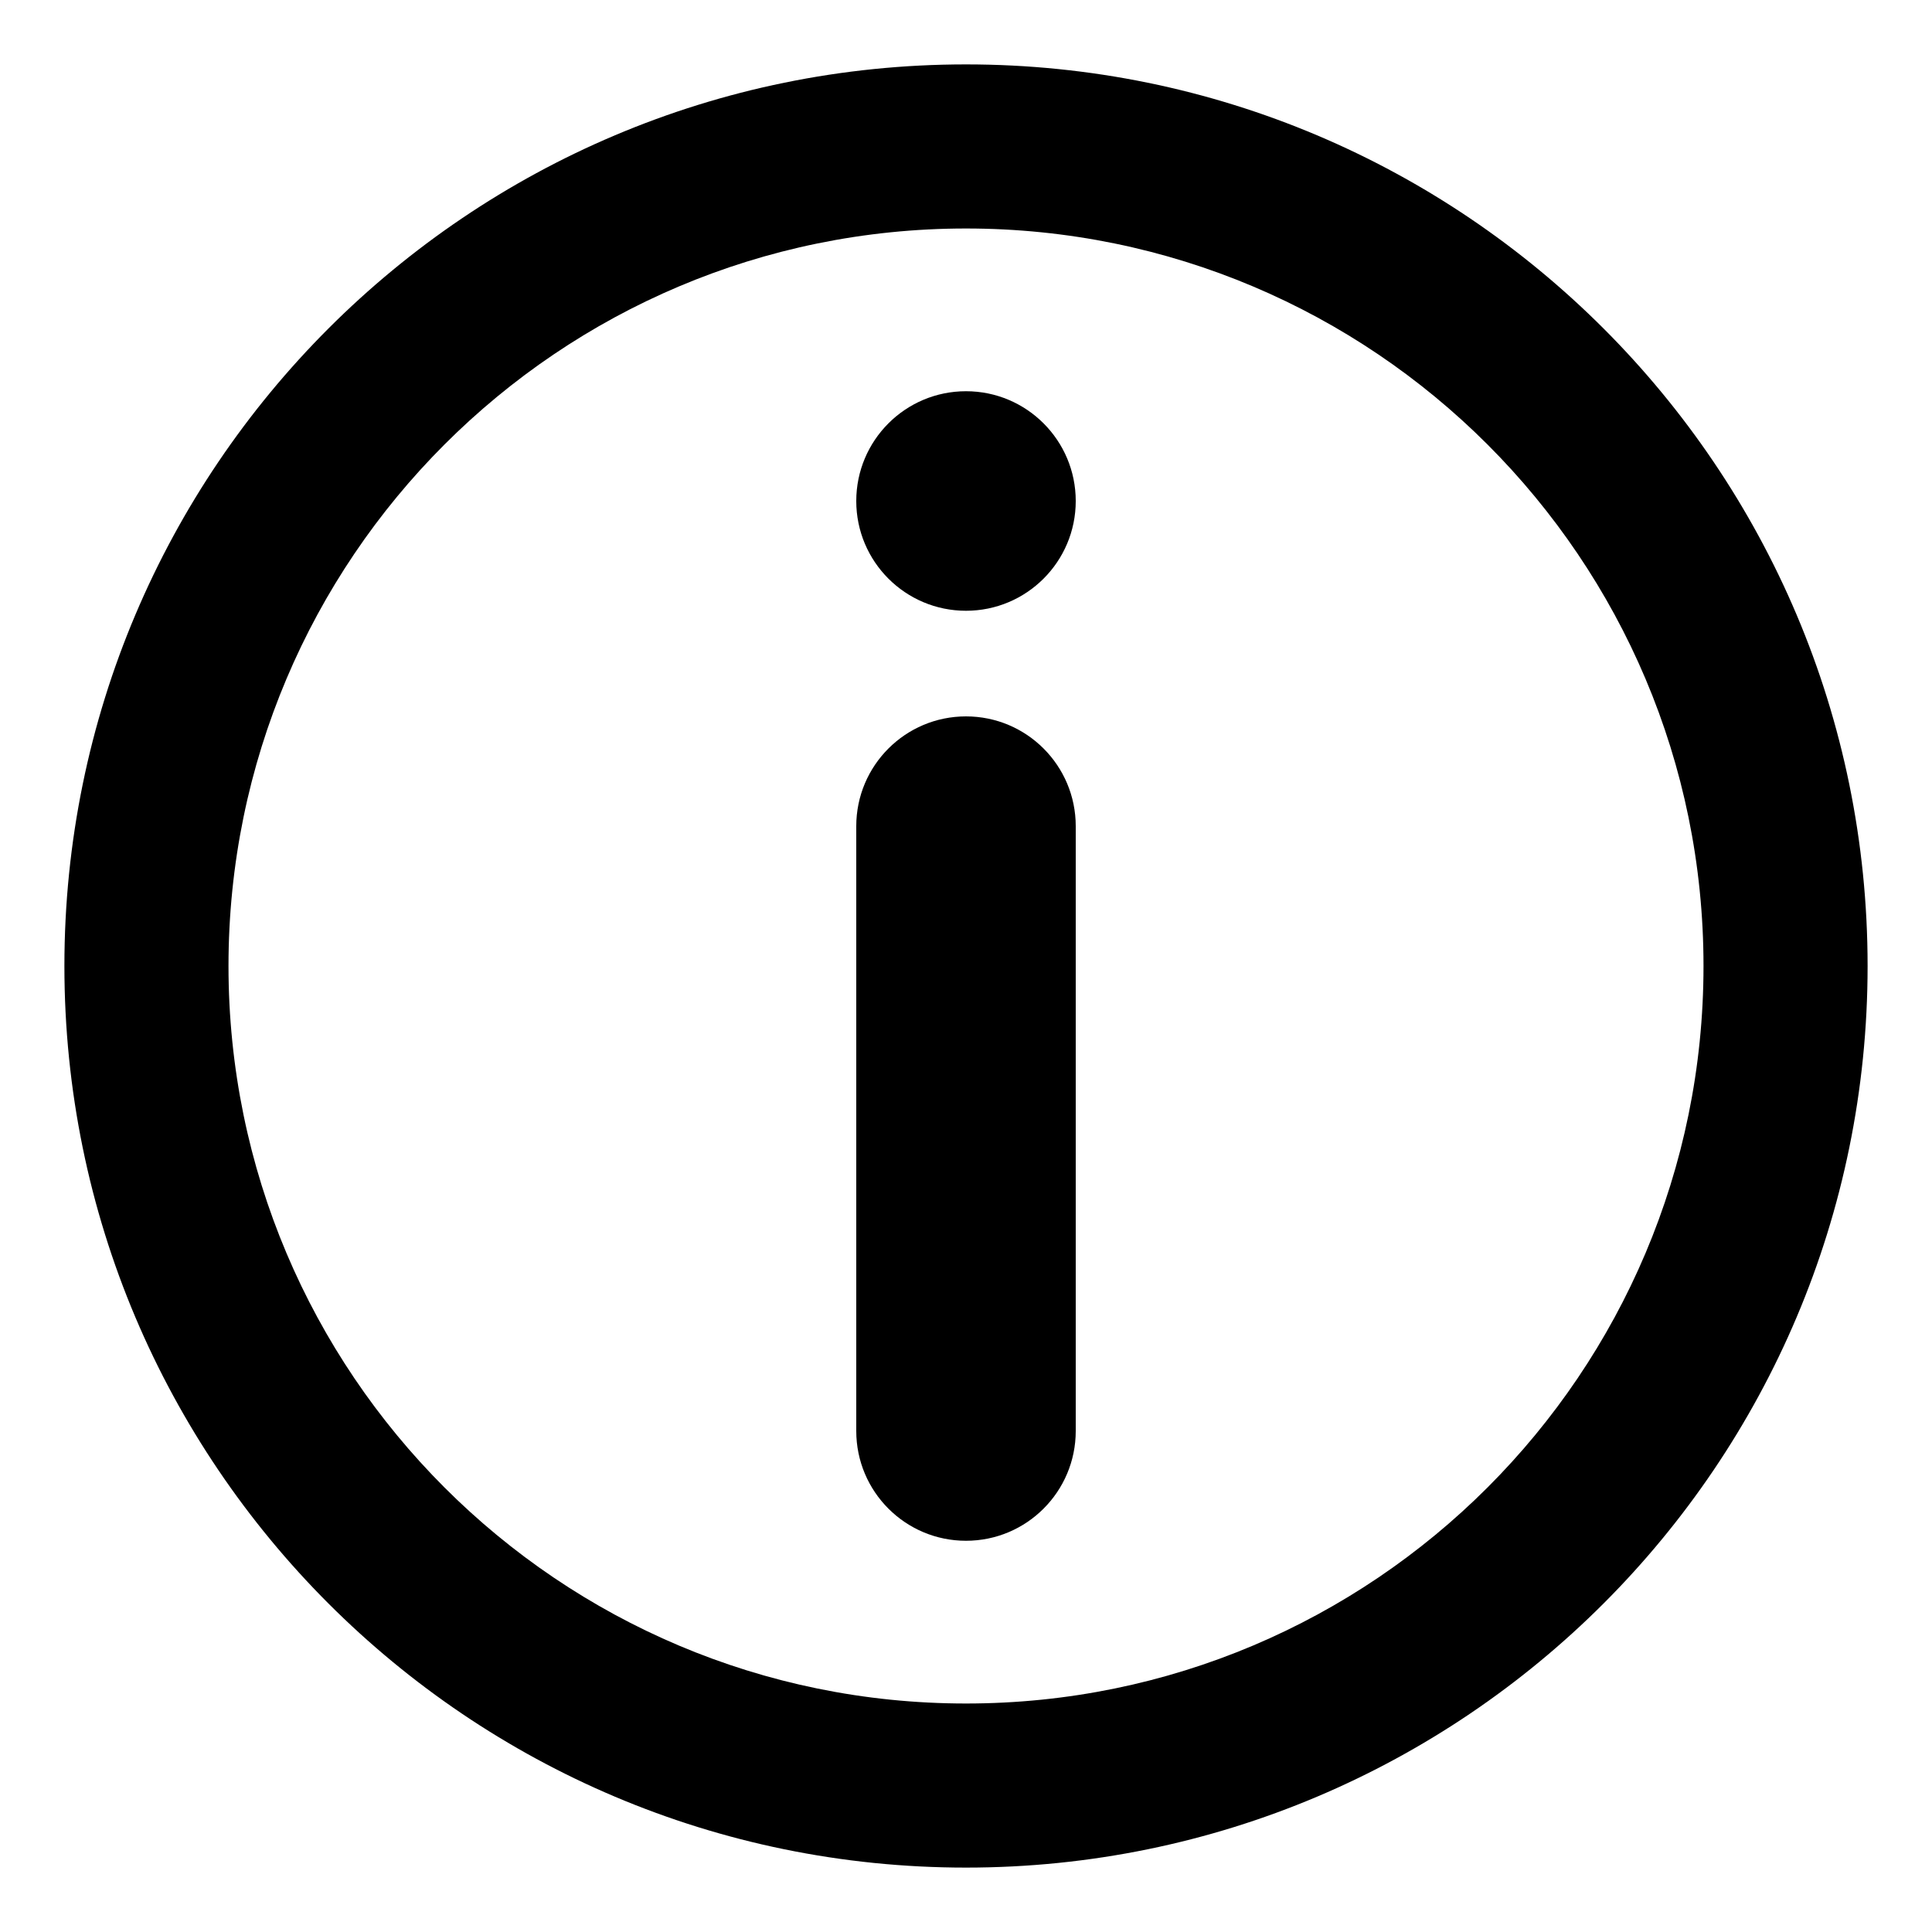 <svg width="30" height="30" viewBox="0 0 30 30" xmlns="http://www.w3.org/2000/svg">
<path d="M13.296 7.78C13.296 6.838 14.059 6.075 15 6.075C15.941 6.075 16.704 6.838 16.704 7.78C16.704 8.721 15.941 9.484 15 9.484C14.059 9.484 13.296 8.721 13.296 7.78Z" fill="black"/>
<path d="M13.296 12.829C13.296 11.887 14.059 11.124 15 11.124C15.941 11.124 16.704 11.887 16.704 12.829V22.22C16.704 23.162 15.941 23.925 15 23.925C14.059 23.925 13.296 23.162 13.296 22.22V12.829Z" fill="black"/>
<path fill-rule="evenodd" clip-rule="evenodd" d="M15 1C22.732 1 29 7.268 29 15C29 22.732 22.732 29 15 29C7.268 29 1 22.732 1 15C1 7.268 7.268 1 15 1ZM15 3.548C8.675 3.548 3.548 8.675 3.548 15C3.548 21.325 8.675 26.452 15 26.452C21.325 26.452 26.452 21.325 26.452 15C26.452 8.675 21.325 3.548 15 3.548Z" fill="black"/>
</svg>
